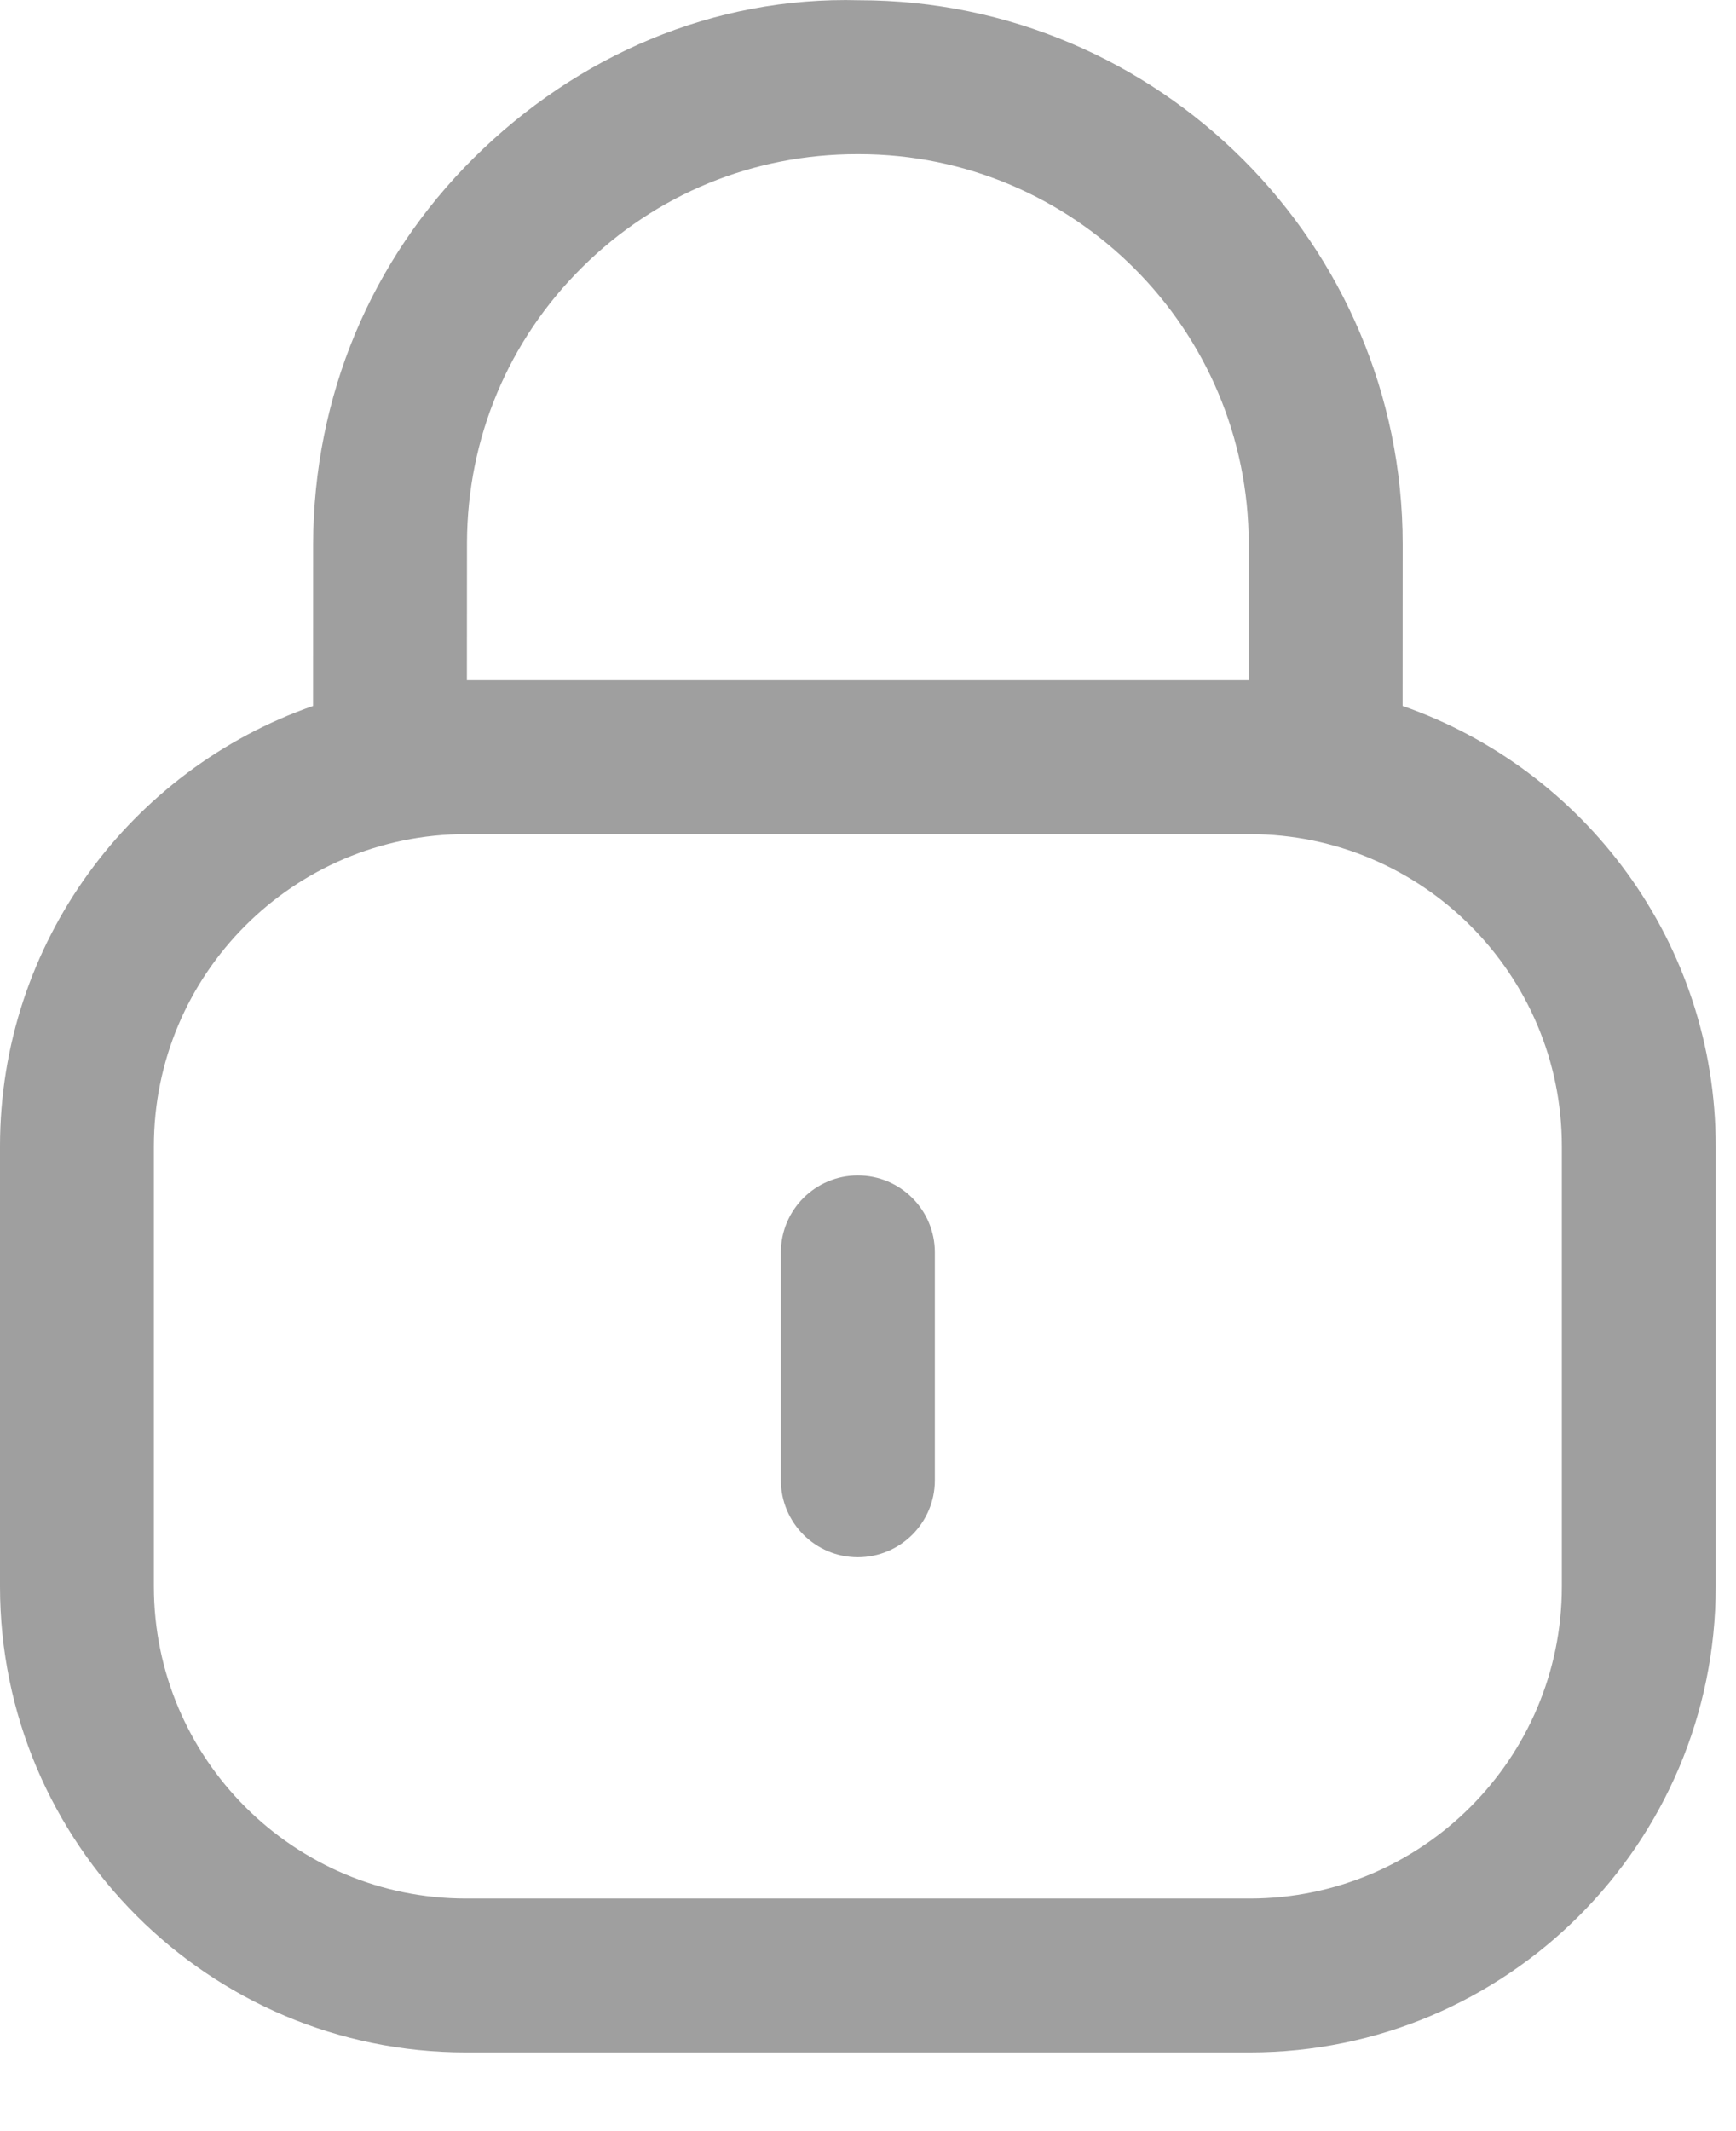 <svg width="22" height="27" viewBox="0 0 22 27" fill="none" xmlns="http://www.w3.org/2000/svg">
<path fill-rule="evenodd" clip-rule="evenodd" d="M10.888 0.003C14.684 0.003 17.776 3.094 17.776 6.894L17.775 8.944C20.083 9.747 21.743 11.944 21.743 14.523V20.099C21.743 23.355 19.095 26.003 15.839 26.003H5.905C2.648 26.003 0 23.355 0 20.099V14.523C0 11.945 1.66 9.748 3.967 8.944L3.968 6.894C3.975 5.022 4.7 3.294 6.006 1.999C7.314 0.703 9.04 -0.047 10.888 0.003ZM15.839 10.568H5.905C3.723 10.568 1.95 12.341 1.95 14.523V20.099C1.95 22.28 3.723 24.053 5.905 24.053H15.839C18.019 24.053 19.793 22.28 19.793 20.099V14.523C19.793 12.341 18.019 10.568 15.839 10.568ZM10.871 14.892C11.41 14.892 11.847 15.328 11.847 15.867V18.754C11.847 19.292 11.41 19.729 10.871 19.729C10.333 19.729 9.896 19.292 9.896 18.754V15.867C9.896 15.328 10.333 14.892 10.871 14.892ZM10.884 1.953H10.863C9.546 1.953 8.312 2.46 7.38 3.384C6.442 4.312 5.923 5.551 5.918 6.872L5.917 8.617H15.824L15.825 6.894C15.825 4.169 13.609 1.953 10.884 1.953Z" fill="#9F9F9F"/>
</svg>
